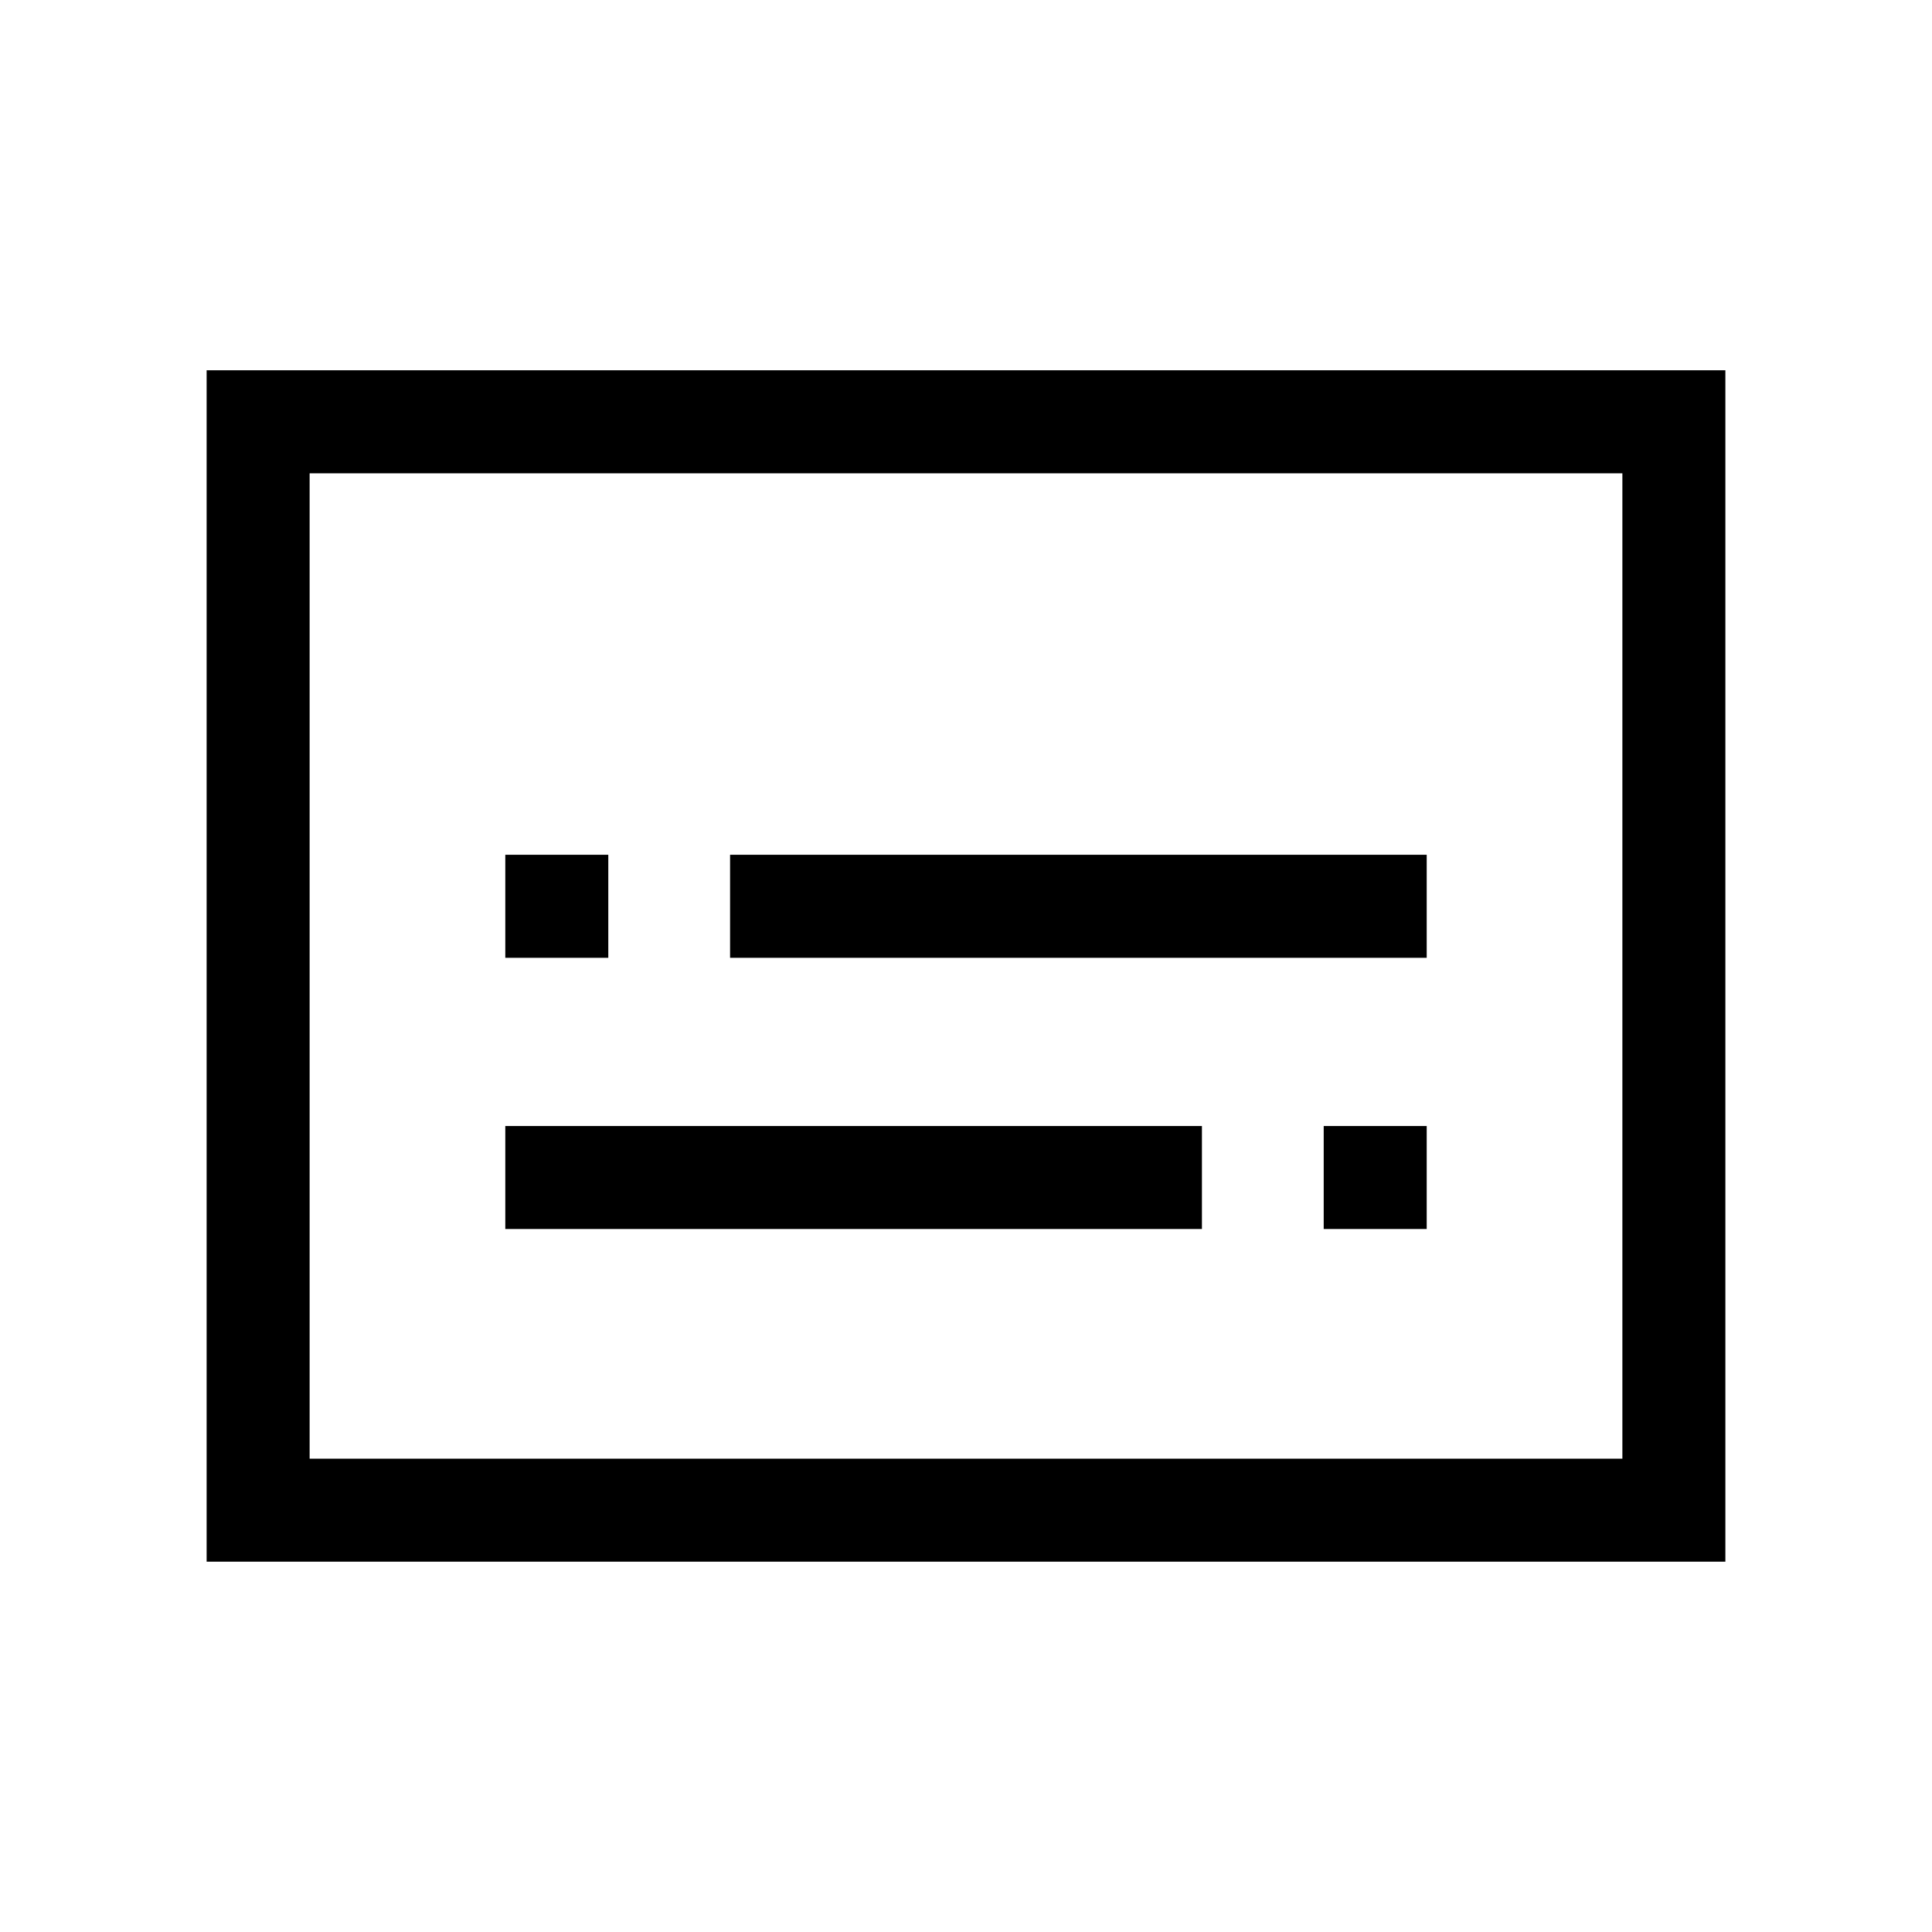 <svg xmlns="http://www.w3.org/2000/svg" height="40" viewBox="0 -960 960 960" width="40"><path d="M102.67-184v-592h754.66v592H102.67Zm51.18-51.18h652.3v-489.64h-652.3v489.64Zm0 0v-489.64 489.64Zm97.23-114.13h346.15v-51.18H251.08v51.18Zm406.66 0h51.18v-51.18h-51.18v51.18ZM251.08-484.08h51.18v-51.18h-51.18v51.18Zm111.69 0h346.15v-51.18H362.77v51.18Z"/></svg>